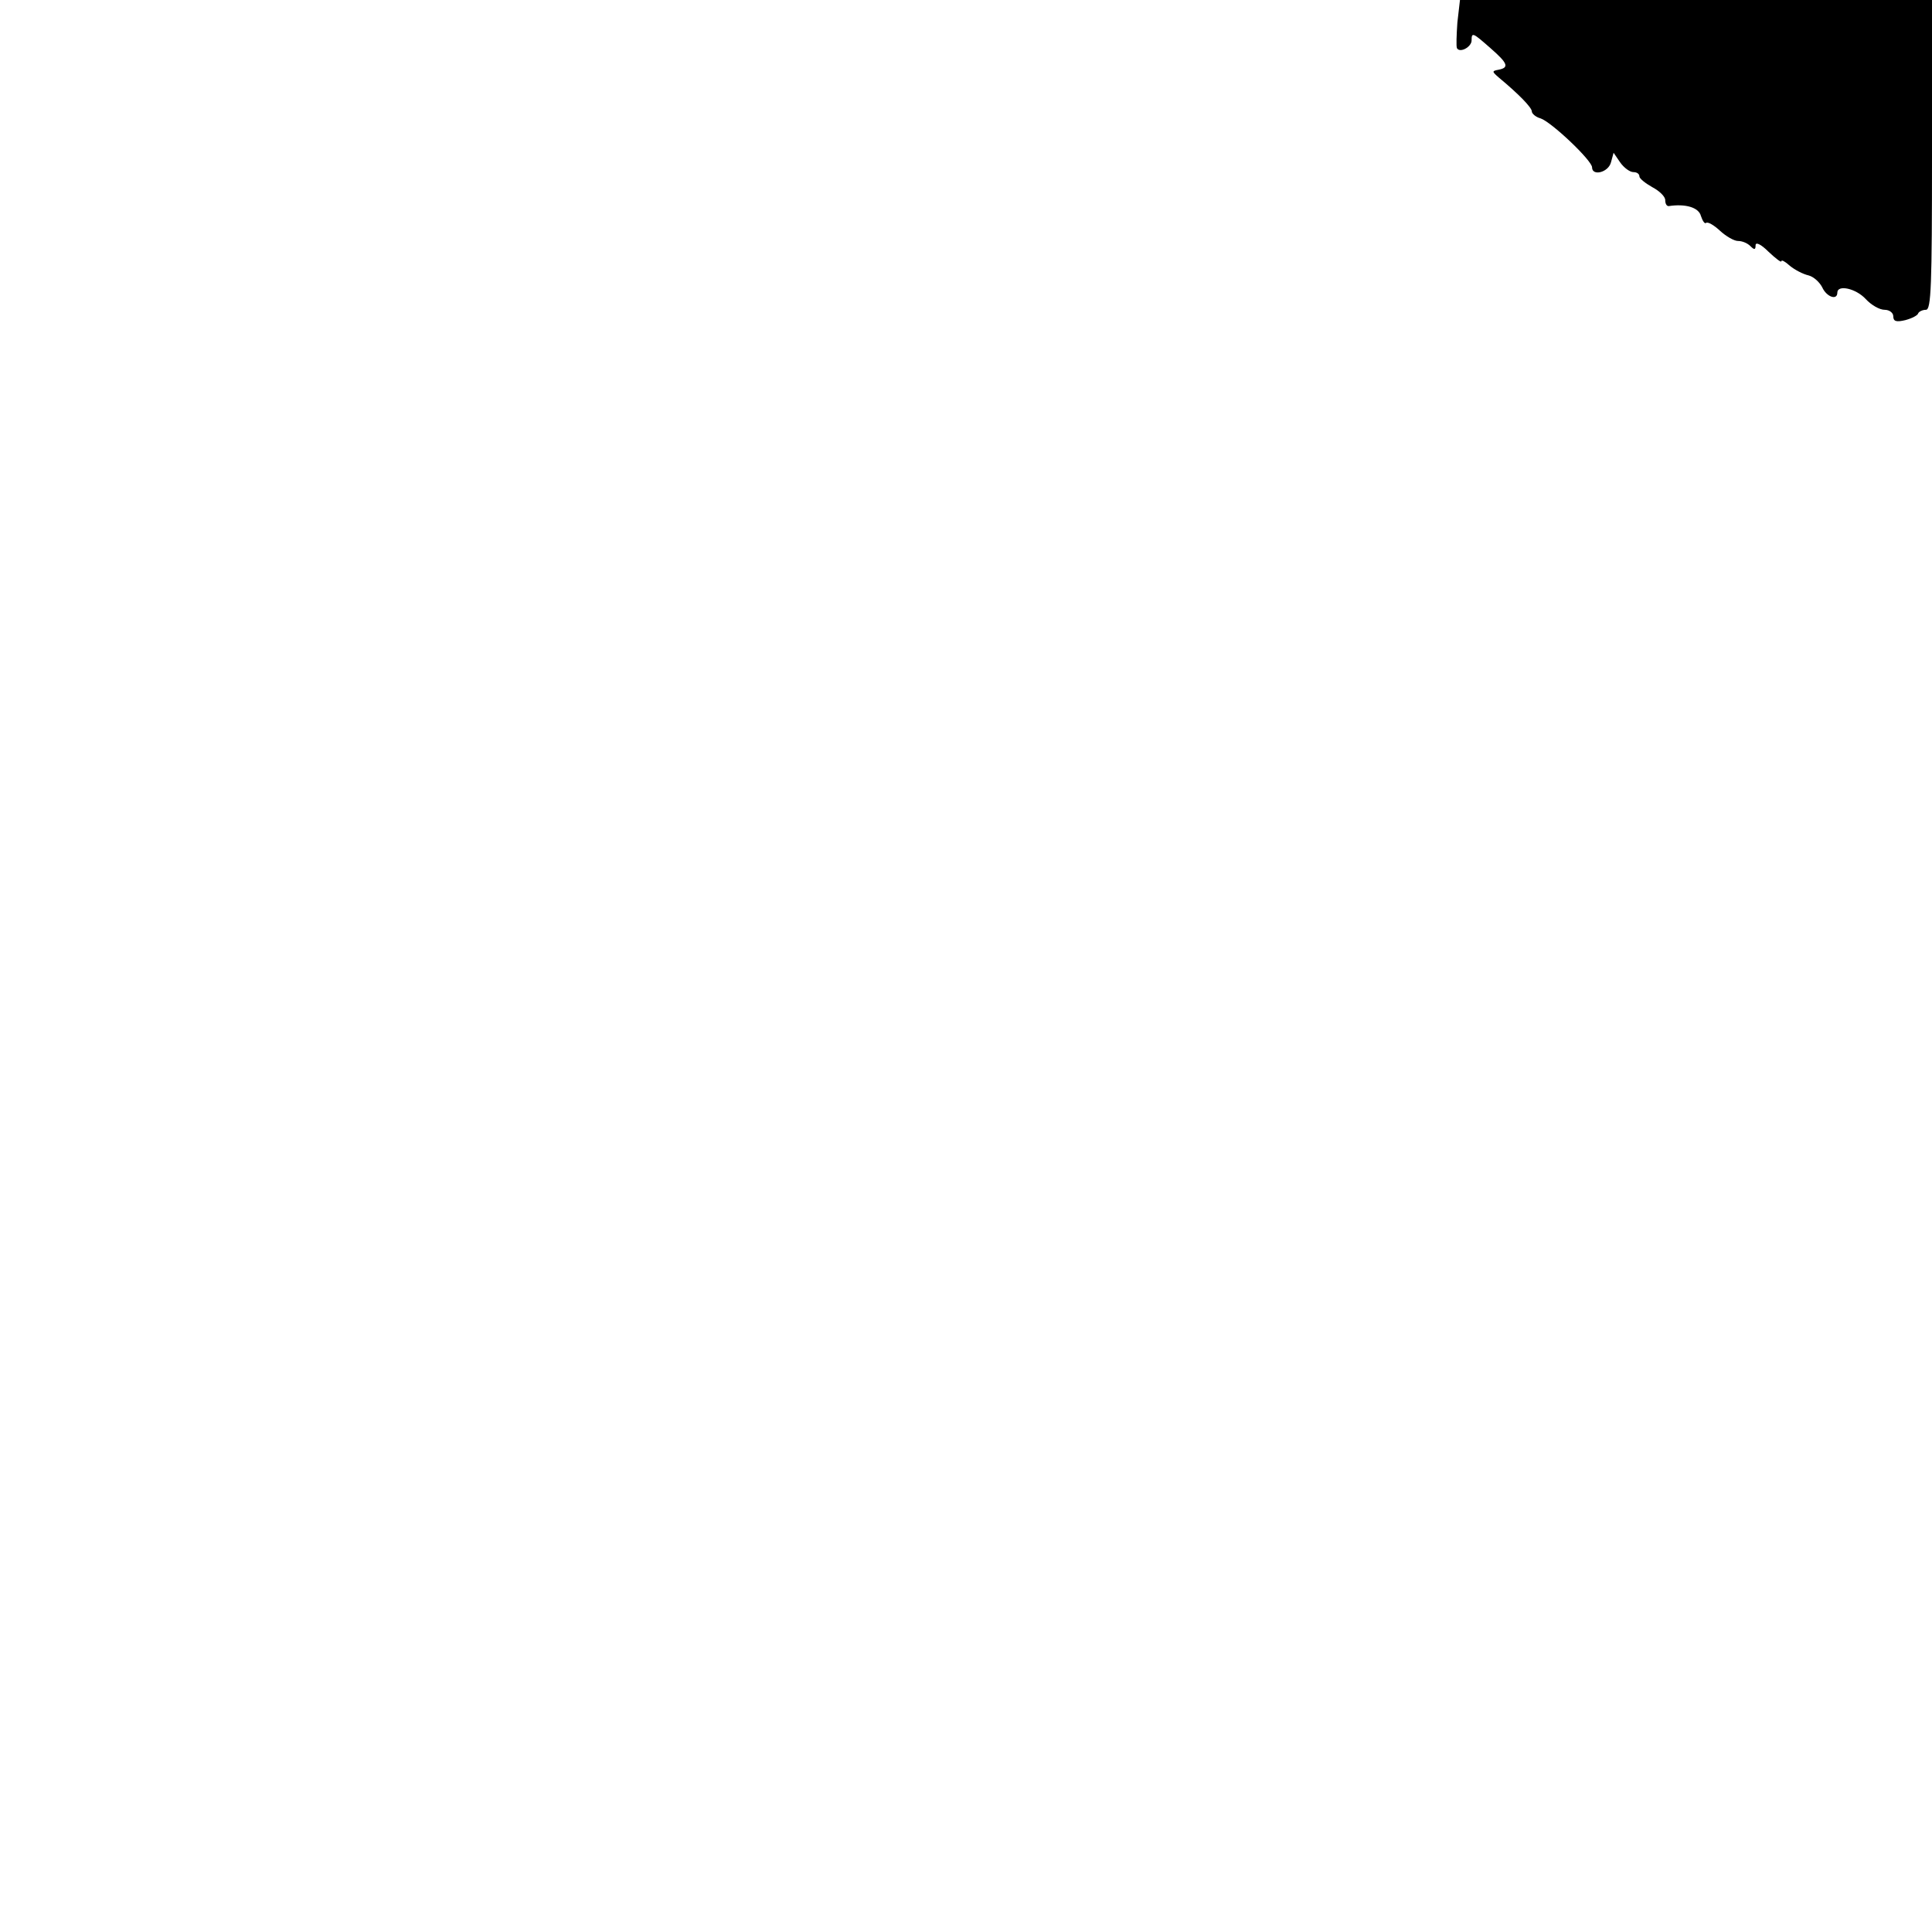 <?xml version="1.0" standalone="no"?>
<!DOCTYPE svg PUBLIC "-//W3C//DTD SVG 20010904//EN"
 "http://www.w3.org/TR/2001/REC-SVG-20010904/DTD/svg10.dtd">
<svg version="1.0" xmlns="http://www.w3.org/2000/svg"
 width="449pt" height="449pt" viewBox="0 0 449 449"
 preserveAspectRatio="xMidYMid meet">
<g transform="translate(0,449) scale(0.1,-0.1)"
fill="#000000" stroke="none">
<path d="M3387 4438 c-2 -29 -3 -56 -1 -60 7 -12 34 3 34 18 0 20 3 18 44 -18
40 -35 44 -45 19 -50 -16 -3 -16 -4 0 -18 47 -39 77 -70 77 -79 0 -5 9 -13 20
-16 25 -8 120 -98 120 -114 0 -21 38 -12 44 12 l6 22 15 -22 c9 -13 23 -23 31
-23 8 0 14 -4 14 -10 0 -5 14 -16 30 -25 17 -9 30 -22 30 -30 0 -8 3 -14 8
-14 39 6 70 -3 75 -23 4 -12 9 -19 12 -16 4 3 18 -5 32 -18 14 -13 33 -24 42
-24 10 0 22 -5 29 -12 9 -9 12 -9 12 2 0 8 12 3 30 -15 17 -16 30 -26 30 -22
0 4 9 -1 20 -11 11 -9 30 -19 43 -22 12 -3 26 -16 32 -28 10 -22 35 -31 35
-12 0 19 43 10 66 -15 13 -14 32 -25 44 -25 11 0 20 -7 20 -15 0 -12 7 -14 28
-9 15 4 29 11 30 16 2 4 10 8 18 8 12 0 14 56 14 360 l0 360 -549 0 -548 0 -6
-52z"/>
</g>
</svg>
